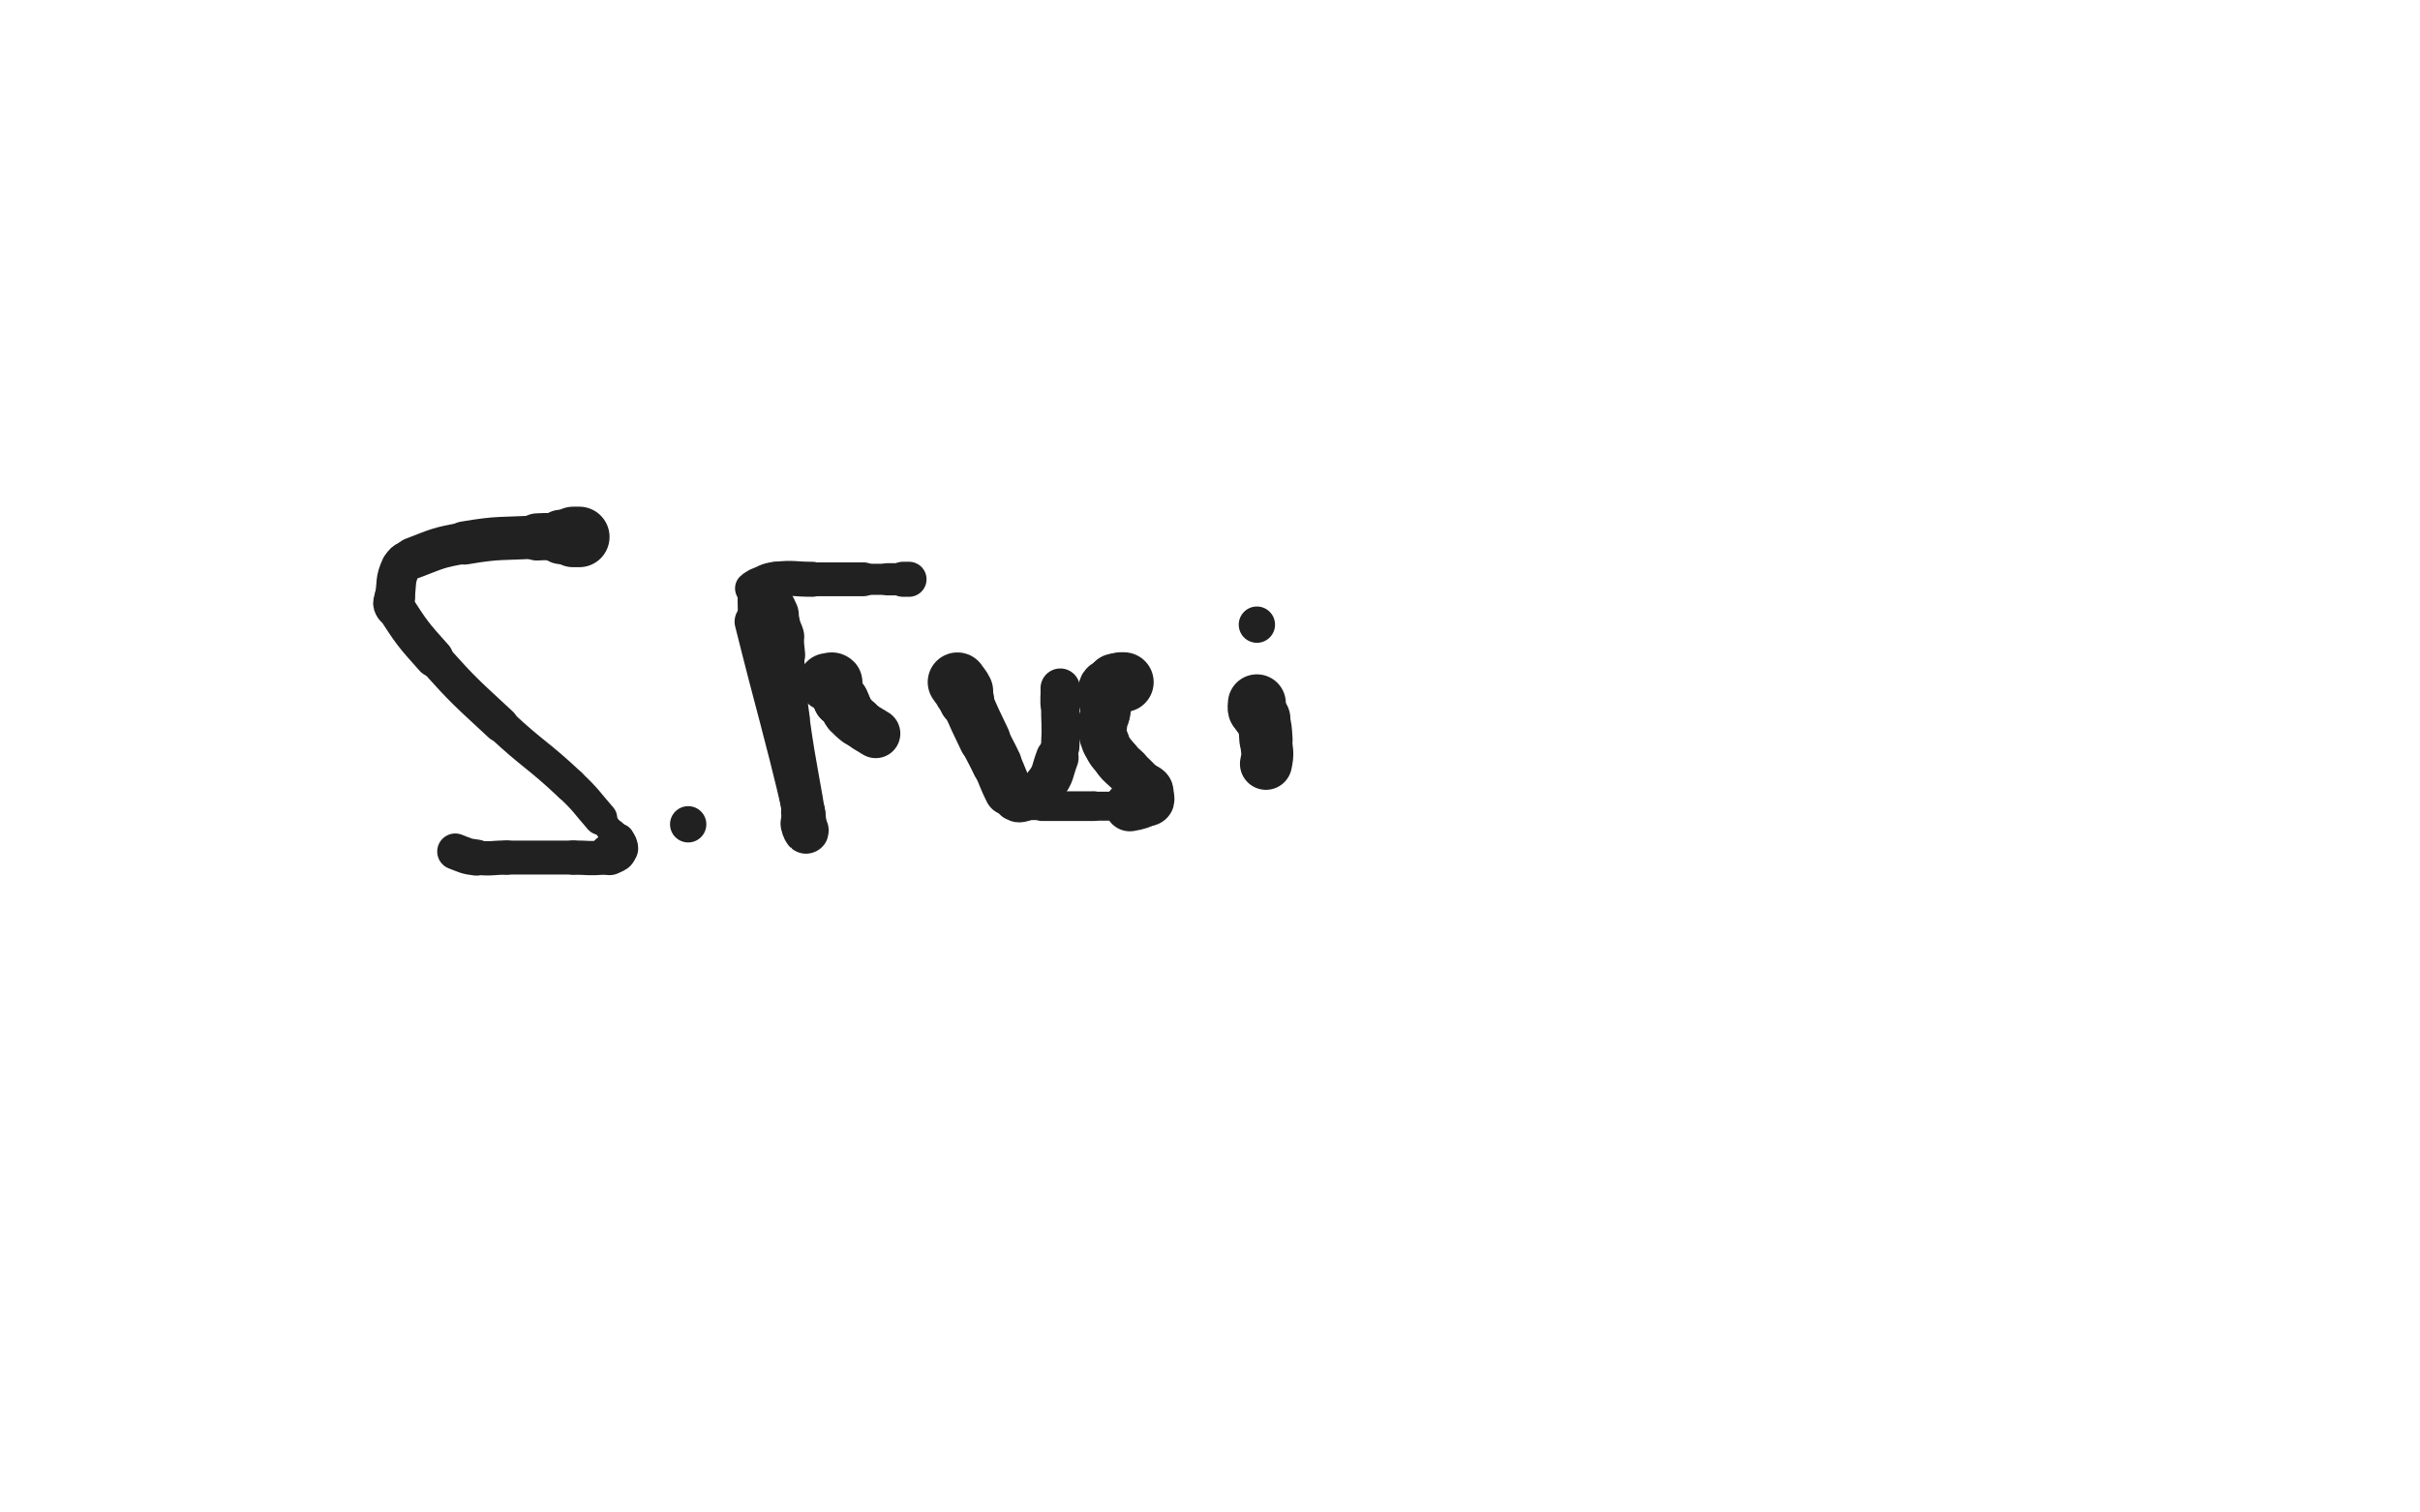 <svg xmlns="http://www.w3.org/2000/svg" xmlns:xlink="http://www.w3.org/1999/xlink" viewBox="0 0 800 500"><path d="M 191.500,177.500 C 190.500,177.500 190.500,177.500 189.500,177.500" stroke-width="20.007" stroke="rgb(33,33,33)" fill="none" stroke-linecap="round"></path><path d="M 189.500,177.500 C 187.500,177.500 187.500,177.500 185.500,177.500" stroke-width="18.016" stroke="rgb(33,33,33)" fill="none" stroke-linecap="round"></path><path d="M 185.500,177.500 C 181.500,177.500 181.490,177.251 177.500,177.500" stroke-width="15.587" stroke="rgb(33,33,33)" fill="none" stroke-linecap="round"></path><path d="M 177.500,177.500 C 165.490,178.251 165.310,177.484 153.500,179.500" stroke-width="14.283" stroke="rgb(33,33,33)" fill="none" stroke-linecap="round"></path><path d="M 153.500,179.500 C 144.810,180.984 144.689,181.380 136.500,184.500" stroke-width="13.665" stroke="rgb(33,33,33)" fill="none" stroke-linecap="round"></path><path d="M 136.500,184.500 C 134.189,185.380 133.487,185.362 132.500,187.500" stroke-width="12.772" stroke="rgb(33,33,33)" fill="none" stroke-linecap="round"></path><path d="M 132.500,187.500 C 130.487,191.862 131.273,192.477 130.500,197.500" stroke-width="13.091" stroke="rgb(33,33,33)" fill="none" stroke-linecap="round"></path><path d="M 130.500,197.500 C 130.273,198.977 129.701,199.271 130.500,200.500" stroke-width="13.463" stroke="rgb(33,33,33)" fill="none" stroke-linecap="round"></path><path d="M 130.500,200.500 C 136.201,209.271 136.368,209.553 143.500,217.500" stroke-width="12.803" stroke="rgb(33,33,33)" fill="none" stroke-linecap="round"></path><path d="M 143.500,217.500 C 153.868,229.053 154.134,228.892 165.500,239.500" stroke-width="11.742" stroke="rgb(33,33,33)" fill="none" stroke-linecap="round"></path><path d="M 165.500,239.500 C 176.634,249.892 177.409,249.082 188.500,259.500" stroke-width="11.162" stroke="rgb(33,33,33)" fill="none" stroke-linecap="round"></path><path d="M 188.500,259.500 C 193.909,264.582 193.607,264.908 198.500,270.500" stroke-width="11.089" stroke="rgb(33,33,33)" fill="none" stroke-linecap="round"></path><path d="M 198.500,270.500 C 200.607,272.908 200.419,273.072 202.500,275.500" stroke-width="8.799" stroke="rgb(33,33,33)" fill="none" stroke-linecap="round"></path><path d="M 202.500,275.500 C 203.419,276.572 203.761,276.392 204.500,277.500" stroke-width="9.589" stroke="rgb(33,33,33)" fill="none" stroke-linecap="round"></path><path d="M 204.500,277.500 C 204.761,277.892 204.500,278.000 204.500,278.500" stroke-width="10.578" stroke="rgb(33,33,33)" fill="none" stroke-linecap="round"></path><path d="M 204.500,278.500 C 204.500,279.000 204.500,279.000 204.500,279.500" stroke-width="11.529" stroke="rgb(33,33,33)" fill="none" stroke-linecap="round"></path><path d="M 204.500,279.500 C 204.500,280.000 204.707,280.086 204.500,280.500" stroke-width="12.504" stroke="rgb(33,33,33)" fill="none" stroke-linecap="round"></path><path d="M 204.500,280.500 C 204.207,281.086 204.081,281.113 203.500,281.500" stroke-width="12.929" stroke="rgb(33,33,33)" fill="none" stroke-linecap="round"></path><path d="M 203.500,281.500 C 202.581,282.113 202.500,282.000 201.500,282.500" stroke-width="13.614" stroke="rgb(33,33,33)" fill="none" stroke-linecap="round"></path><path d="M 201.500,282.500 C 200.500,283.000 200.596,283.409 199.500,283.500" stroke-width="11.022" stroke="rgb(33,33,33)" fill="none" stroke-linecap="round"></path><path d="M 199.500,283.500 C 194.596,283.909 194.500,283.500 189.500,283.500" stroke-width="11.329" stroke="rgb(33,33,33)" fill="none" stroke-linecap="round"></path><path d="M 189.500,283.500 C 178.500,283.500 178.500,283.500 167.500,283.500" stroke-width="11.213" stroke="rgb(33,33,33)" fill="none" stroke-linecap="round"></path><path d="M 167.500,283.500 C 162.500,283.500 162.419,284.079 157.500,283.500" stroke-width="11.328" stroke="rgb(33,33,33)" fill="none" stroke-linecap="round"></path><path d="M 157.500,283.500 C 153.919,283.079 153.849,282.756 150.500,281.500" stroke-width="11.938" stroke="rgb(33,33,33)" fill="none" stroke-linecap="round"></path><circle r="6" cx="227.5" cy="272.5" fill="rgb(33,33,33)"></circle><path d="M 253.500,201.500 C 254.000,202.500 254.086,202.464 254.500,203.500" stroke-width="19.178" stroke="rgb(33,33,33)" fill="none" stroke-linecap="round"></path><path d="M 254.500,203.500 C 255.086,204.964 254.879,205.050 255.500,206.500" stroke-width="18.020" stroke="rgb(33,33,33)" fill="none" stroke-linecap="round"></path><path d="M 255.500,206.500 C 256.379,208.550 256.864,208.381 257.500,210.500" stroke-width="16.724" stroke="rgb(33,33,33)" fill="none" stroke-linecap="round"></path><path d="M 257.500,210.500 C 258.364,213.381 258.164,213.479 258.500,216.500" stroke-width="15.332" stroke="rgb(33,33,33)" fill="none" stroke-linecap="round"></path><path d="M 258.500,216.500 C 259.664,226.979 259.060,227.057 260.500,237.500" stroke-width="14.333" stroke="rgb(33,33,33)" fill="none" stroke-linecap="round"></path><path d="M 260.500,237.500 C 263.060,256.057 264.141,257.985 266.500,274.500" stroke-width="14.184" stroke="rgb(33,33,33)" fill="none" stroke-linecap="round"></path><path d="M 266.500,274.500 C 266.641,275.485 265.679,273.576 265.500,272.500" stroke-width="14.890" stroke="rgb(33,33,33)" fill="none" stroke-linecap="round"></path><path d="M 265.500,272.500 C 265.179,270.576 265.964,270.442 265.500,268.500" stroke-width="14.589" stroke="rgb(33,33,33)" fill="none" stroke-linecap="round"></path><path d="M 265.500,268.500 C 257.964,236.942 257.382,237.027 249.500,205.500" stroke-width="13.322" stroke="rgb(33,33,33)" fill="none" stroke-linecap="round"></path><path d="M 249.500,205.500 C 248.882,203.027 248.752,203.025 248.500,200.500" stroke-width="8.313" stroke="rgb(33,33,33)" fill="none" stroke-linecap="round"></path><path d="M 248.500,200.500 C 248.252,198.025 248.500,198.000 248.500,195.500" stroke-width="9.121" stroke="rgb(33,33,33)" fill="none" stroke-linecap="round"></path><path d="M 248.500,195.500 C 248.500,195.000 248.191,194.809 248.500,194.500" stroke-width="10.077" stroke="rgb(33,33,33)" fill="none" stroke-linecap="round"></path><path d="M 248.500,194.500 C 249.191,193.809 249.455,193.892 250.500,193.500" stroke-width="11.021" stroke="rgb(33,33,33)" fill="none" stroke-linecap="round"></path><path d="M 250.500,193.500 C 253.455,192.392 253.394,191.845 256.500,191.500" stroke-width="11.578" stroke="rgb(33,33,33)" fill="none" stroke-linecap="round"></path><path d="M 256.500,191.500 C 262.394,190.845 262.500,191.500 268.500,191.500" stroke-width="11.577" stroke="rgb(33,33,33)" fill="none" stroke-linecap="round"></path><path d="M 268.500,191.500 C 277.000,191.500 277.000,191.500 285.500,191.500" stroke-width="11.177" stroke="rgb(33,33,33)" fill="none" stroke-linecap="round"></path><path d="M 285.500,191.500 C 289.500,191.500 289.500,191.500 293.500,191.500" stroke-width="10.282" stroke="rgb(33,33,33)" fill="none" stroke-linecap="round"></path><path d="M 293.500,191.500 C 296.000,191.500 296.000,191.500 298.500,191.500" stroke-width="10.655" stroke="rgb(33,33,33)" fill="none" stroke-linecap="round"></path><path d="M 298.500,191.500 C 299.500,191.500 299.500,191.500 300.500,191.500" stroke-width="11.591" stroke="rgb(33,33,33)" fill="none" stroke-linecap="round"></path><path d="M 273.500,225.500 C 274.500,225.500 274.919,224.919 275.500,225.500" stroke-width="19.155" stroke="rgb(33,33,33)" fill="none" stroke-linecap="round"></path><path d="M 275.500,225.500 C 276.419,226.419 276.000,227.000 276.500,228.500" stroke-width="18.004" stroke="rgb(33,33,33)" fill="none" stroke-linecap="round"></path><path d="M 276.500,228.500 C 277.000,230.000 276.740,230.360 277.500,231.500" stroke-width="17.177" stroke="rgb(33,33,33)" fill="none" stroke-linecap="round"></path><path d="M 277.500,231.500 C 277.740,231.860 278.191,231.191 278.500,231.500" stroke-width="17.336" stroke="rgb(33,33,33)" fill="none" stroke-linecap="round"></path><path d="M 278.500,231.500 C 279.191,232.191 279.000,232.500 279.500,233.500" stroke-width="17.011" stroke="rgb(33,33,33)" fill="none" stroke-linecap="round"></path><path d="M 279.500,233.500 C 280.000,234.500 279.810,234.637 280.500,235.500" stroke-width="17.099" stroke="rgb(33,33,33)" fill="none" stroke-linecap="round"></path><path d="M 280.500,235.500 C 281.810,237.137 281.833,237.204 283.500,238.500" stroke-width="16.699" stroke="rgb(33,33,33)" fill="none" stroke-linecap="round"></path><path d="M 283.500,238.500 C 286.333,240.704 286.414,240.648 289.500,242.500" stroke-width="16.251" stroke="rgb(33,33,33)" fill="none" stroke-linecap="round"></path><path d="M 316.500,225.500 C 317.500,227.000 317.701,226.902 318.500,228.500" stroke-width="19.634" stroke="rgb(33,33,33)" fill="none" stroke-linecap="round"></path><path d="M 318.500,228.500 C 319.201,229.902 318.867,230.053 319.500,231.500" stroke-width="18.340" stroke="rgb(33,33,33)" fill="none" stroke-linecap="round"></path><path d="M 319.500,231.500 C 322.367,238.053 322.422,238.037 325.500,244.500" stroke-width="17.080" stroke="rgb(33,33,33)" fill="none" stroke-linecap="round"></path><path d="M 325.500,244.500 C 327.422,248.537 327.596,248.455 329.500,252.500" stroke-width="16.598" stroke="rgb(33,33,33)" fill="none" stroke-linecap="round"></path><path d="M 329.500,252.500 C 331.596,256.955 331.304,257.108 333.500,261.500" stroke-width="16.213" stroke="rgb(33,33,33)" fill="none" stroke-linecap="round"></path><path d="M 333.500,261.500 C 334.304,263.108 334.135,263.681 335.500,264.500" stroke-width="12.983" stroke="rgb(33,33,33)" fill="none" stroke-linecap="round"></path><path d="M 335.500,264.500 C 336.635,265.181 337.207,265.146 338.500,264.500" stroke-width="13.749" stroke="rgb(33,33,33)" fill="none" stroke-linecap="round"></path><path d="M 338.500,264.500 C 342.207,262.646 342.936,262.764 345.500,259.500" stroke-width="13.966" stroke="rgb(33,33,33)" fill="none" stroke-linecap="round"></path><path d="M 345.500,259.500 C 348.436,255.764 347.738,255.082 349.500,250.500" stroke-width="14.132" stroke="rgb(33,33,33)" fill="none" stroke-linecap="round"></path><path d="M 349.500,250.500 C 350.238,248.582 350.386,248.548 350.500,246.500" stroke-width="12.491" stroke="rgb(33,33,33)" fill="none" stroke-linecap="round"></path><path d="M 350.500,246.500 C 350.886,239.548 350.500,239.500 350.500,232.500" stroke-width="12.708" stroke="rgb(33,33,33)" fill="none" stroke-linecap="round"></path><path d="M 350.500,232.500 C 350.500,231.500 350.500,231.500 350.500,230.500" stroke-width="13.137" stroke="rgb(33,33,33)" fill="none" stroke-linecap="round"></path><path d="M 350.500,230.500 C 350.500,229.000 350.500,229.000 350.500,227.500" stroke-width="13.038" stroke="rgb(33,33,33)" fill="none" stroke-linecap="round"></path><path d="M 371.500,225.500 C 371.000,225.500 371.000,225.500 370.500,225.500" stroke-width="19.756" stroke="rgb(33,33,33)" fill="none" stroke-linecap="round"></path><path d="M 370.500,225.500 C 369.500,225.500 369.379,225.207 368.500,225.500" stroke-width="18.925" stroke="rgb(33,33,33)" fill="none" stroke-linecap="round"></path><path d="M 368.500,225.500 C 367.879,225.707 368.081,226.113 367.500,226.500" stroke-width="18.555" stroke="rgb(33,33,33)" fill="none" stroke-linecap="round"></path><path d="M 367.500,226.500 C 366.581,227.113 365.809,226.573 365.500,227.500" stroke-width="17.936" stroke="rgb(33,33,33)" fill="none" stroke-linecap="round"></path><path d="M 365.500,227.500 C 364.809,229.573 365.500,230.000 365.500,232.500" stroke-width="17.520" stroke="rgb(33,33,33)" fill="none" stroke-linecap="round"></path><path d="M 365.500,232.500 C 365.500,234.000 365.711,234.026 365.500,235.500" stroke-width="16.270" stroke="rgb(33,33,33)" fill="none" stroke-linecap="round"></path><path d="M 365.500,235.500 C 365.211,237.526 364.500,237.480 364.500,239.500" stroke-width="16.275" stroke="rgb(33,33,33)" fill="none" stroke-linecap="round"></path><path d="M 364.500,239.500 C 364.500,242.480 364.356,242.755 365.500,245.500" stroke-width="15.864" stroke="rgb(33,33,33)" fill="none" stroke-linecap="round"></path><path d="M 365.500,245.500 C 366.856,248.755 367.296,248.667 369.500,251.500" stroke-width="15.612" stroke="rgb(33,33,33)" fill="none" stroke-linecap="round"></path><path d="M 369.500,251.500 C 370.796,253.167 371.000,253.000 372.500,254.500" stroke-width="15.689" stroke="rgb(33,33,33)" fill="none" stroke-linecap="round"></path><path d="M 372.500,254.500 C 374.500,256.500 374.708,256.350 376.500,258.500" stroke-width="15.346" stroke="rgb(33,33,33)" fill="none" stroke-linecap="round"></path><path d="M 376.500,258.500 C 377.208,259.350 376.809,259.809 377.500,260.500" stroke-width="15.439" stroke="rgb(33,33,33)" fill="none" stroke-linecap="round"></path><path d="M 377.500,260.500 C 377.809,260.809 378.086,260.293 378.500,260.500" stroke-width="16.026" stroke="rgb(33,33,33)" fill="none" stroke-linecap="round"></path><path d="M 378.500,260.500 C 379.086,260.793 379.293,260.879 379.500,261.500" stroke-width="16.483" stroke="rgb(33,33,33)" fill="none" stroke-linecap="round"></path><path d="M 379.500,261.500 C 379.793,262.379 379.500,262.500 379.500,263.500" stroke-width="16.766" stroke="rgb(33,33,33)" fill="none" stroke-linecap="round"></path><path d="M 379.500,263.500 C 379.500,264.000 379.910,264.295 379.500,264.500" stroke-width="17.179" stroke="rgb(33,33,33)" fill="none" stroke-linecap="round"></path><path d="M 379.500,264.500 C 376.910,265.795 376.572,265.942 373.500,266.500" stroke-width="16.634" stroke="rgb(33,33,33)" fill="none" stroke-linecap="round"></path><path d="M 373.500,266.500 C 371.072,266.942 371.000,266.500 368.500,266.500" stroke-width="9.315" stroke="rgb(33,33,33)" fill="none" stroke-linecap="round"></path><path d="M 368.500,266.500 C 365.000,266.500 365.000,266.500 361.500,266.500" stroke-width="9.578" stroke="rgb(33,33,33)" fill="none" stroke-linecap="round"></path><path d="M 361.500,266.500 C 353.000,266.500 353.000,266.500 344.500,266.500" stroke-width="9.824" stroke="rgb(33,33,33)" fill="none" stroke-linecap="round"></path><path d="M 344.500,266.500 C 341.000,266.500 341.000,266.500 337.500,266.500" stroke-width="9.209" stroke="rgb(33,33,33)" fill="none" stroke-linecap="round"></path><path d="M 415.500,232.500 C 415.500,233.500 415.264,233.556 415.500,234.500" stroke-width="19.155" stroke="rgb(33,33,33)" fill="none" stroke-linecap="round"></path><path d="M 415.500,234.500 C 415.764,235.556 415.887,235.581 416.500,236.500" stroke-width="18.382" stroke="rgb(33,33,33)" fill="none" stroke-linecap="round"></path><path d="M 416.500,236.500 C 416.887,237.081 417.333,236.833 417.500,237.500" stroke-width="18.135" stroke="rgb(33,33,33)" fill="none" stroke-linecap="round"></path><path d="M 417.500,237.500 C 418.333,240.833 418.265,240.981 418.500,244.500" stroke-width="17.610" stroke="rgb(33,33,33)" fill="none" stroke-linecap="round"></path><path d="M 418.500,244.500 C 418.765,248.481 419.352,248.664 418.500,252.500" stroke-width="17.204" stroke="rgb(33,33,33)" fill="none" stroke-linecap="round"></path><circle r="6" cx="415.5" cy="206.5" fill="rgb(33,33,33)"></circle></svg>